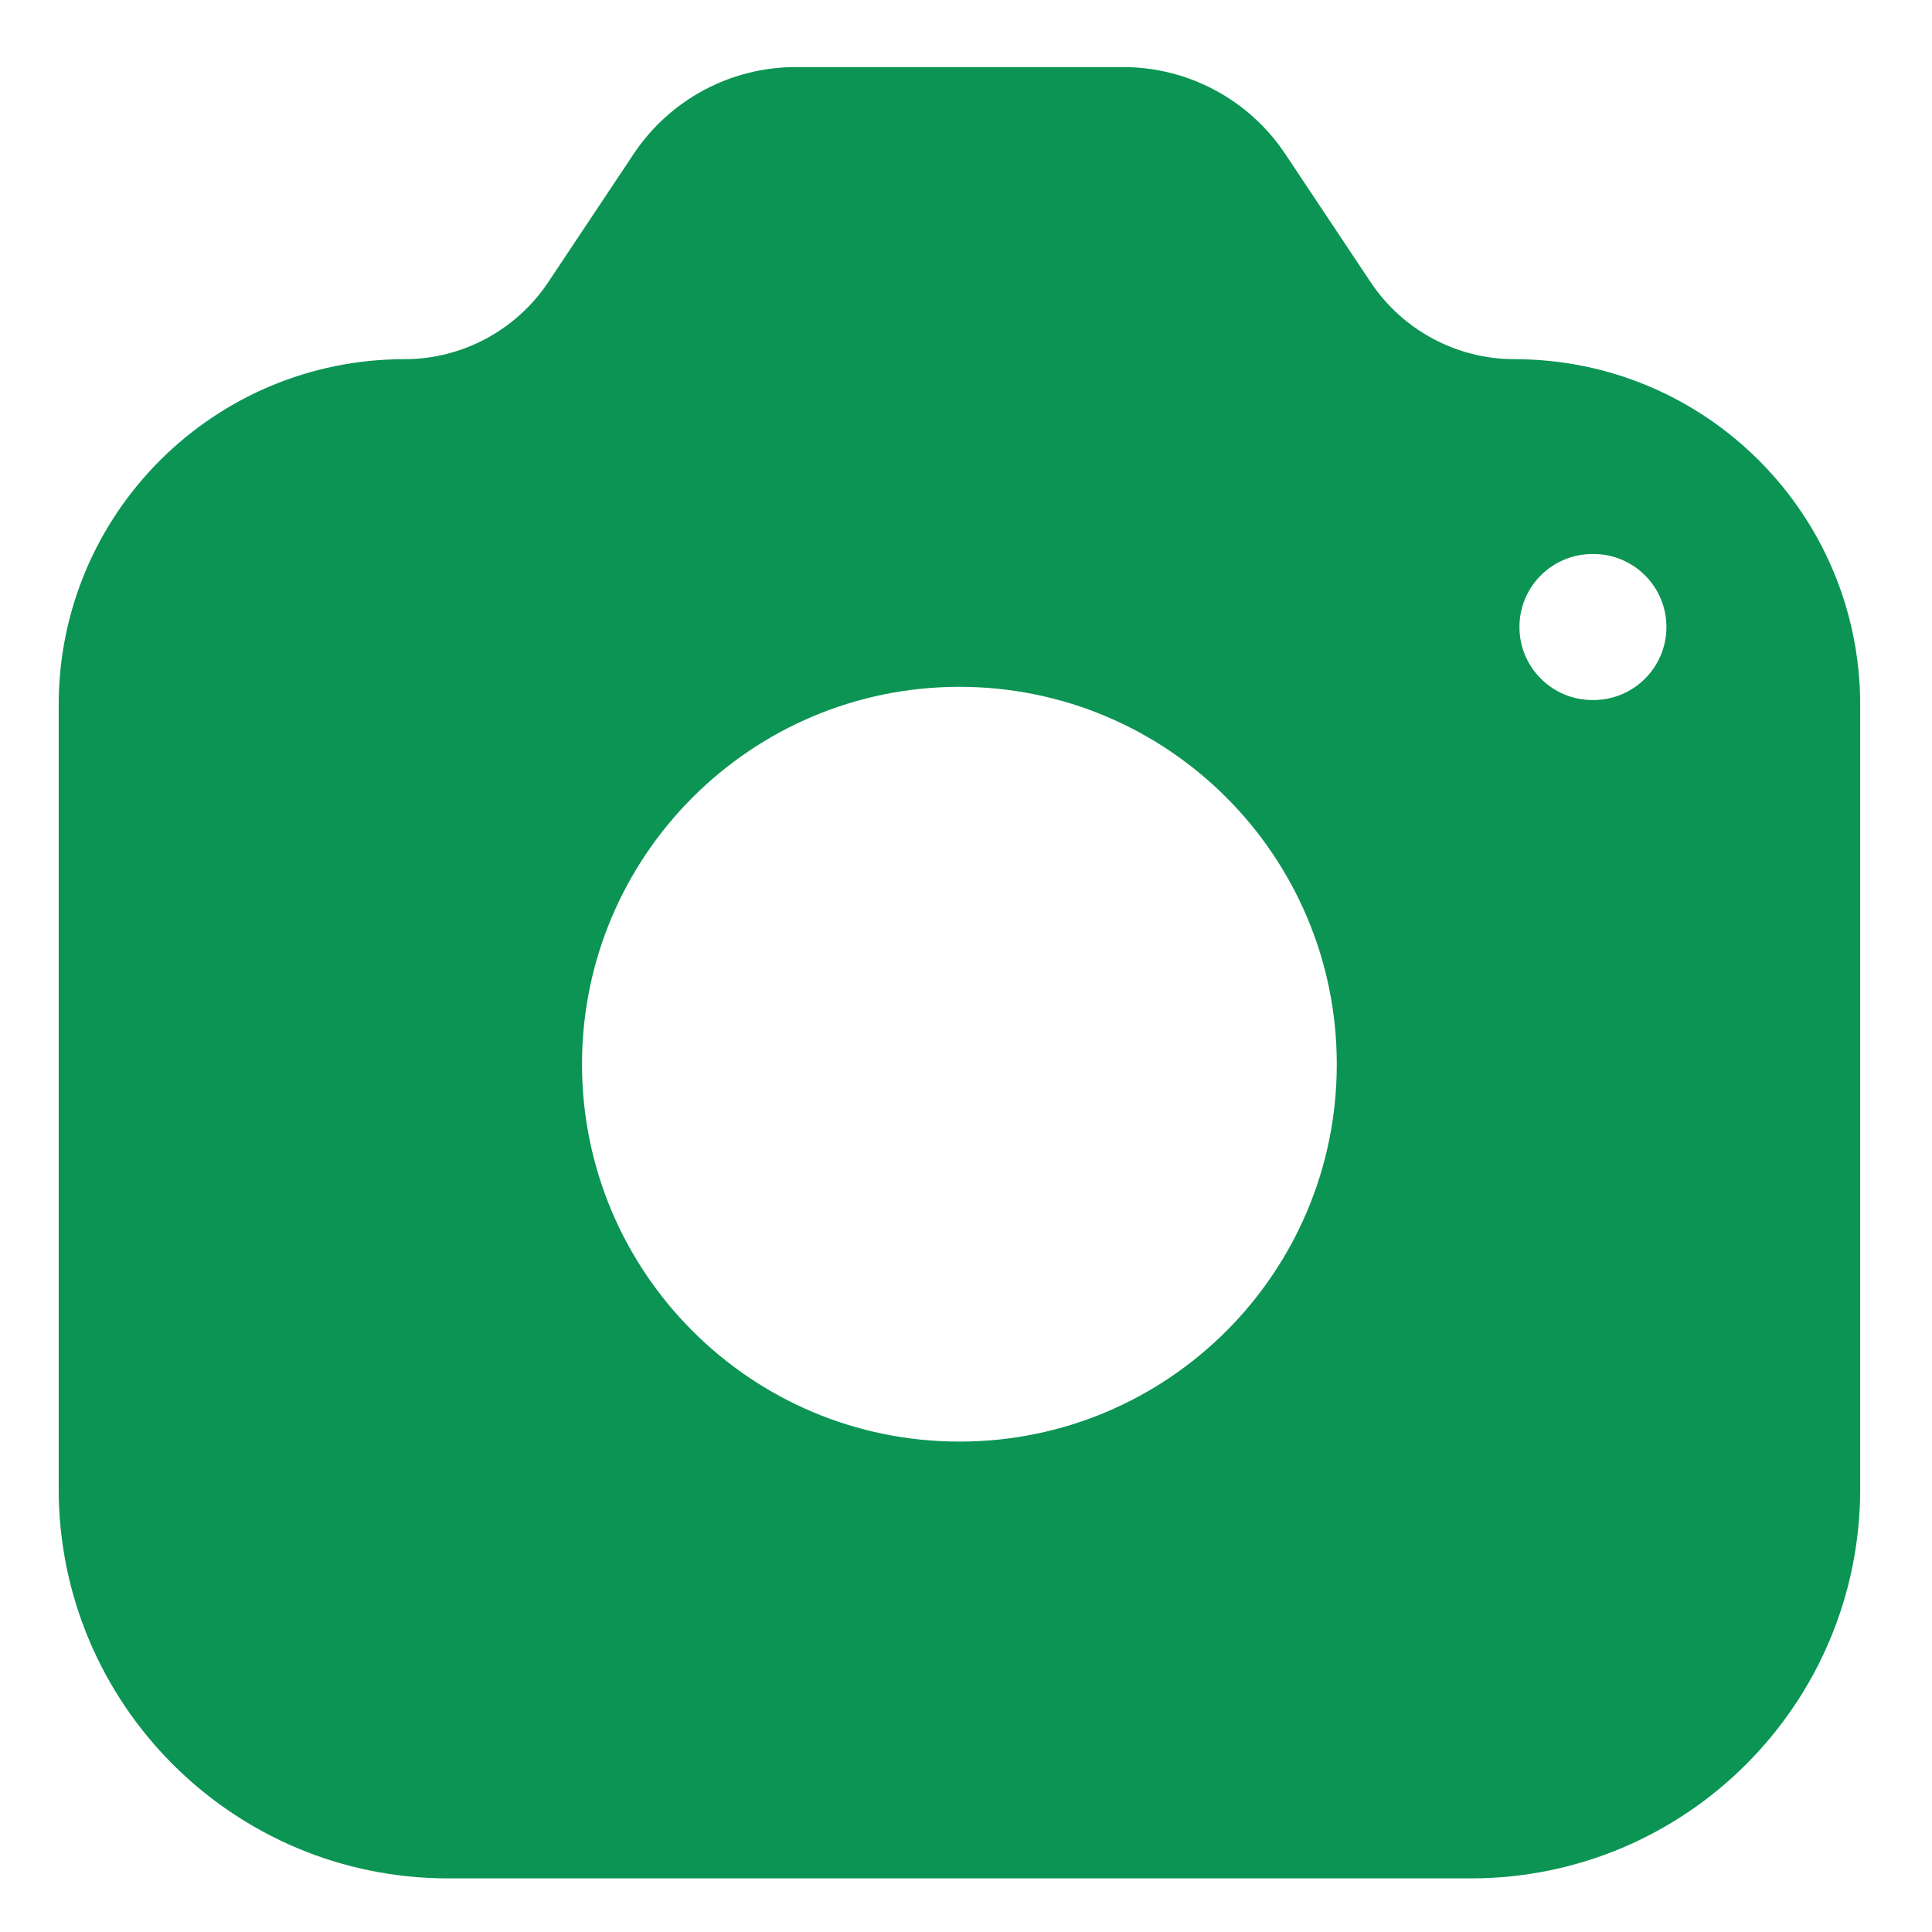 <svg width="24" height="24" viewBox="0 0 24 24" fill="none" xmlns="http://www.w3.org/2000/svg">
<path d="M13.95 0.833C14.759 0.833 15.515 1.237 15.964 1.91L17.027 3.506C17.426 4.103 18.096 4.462 18.814 4.462C21.186 4.462 23.108 6.385 23.108 8.757V18.495C23.108 21.168 20.942 23.334 18.27 23.334H5.567C2.895 23.334 0.729 21.168 0.729 18.495V8.757C0.729 6.385 2.652 4.462 5.023 4.462C5.741 4.462 6.411 4.103 6.81 3.506L7.873 1.91C8.322 1.237 9.078 0.833 9.887 0.833H13.95ZM11.919 8.532C9.33 8.532 7.23 10.632 7.23 13.221C7.231 15.81 9.33 17.908 11.919 17.908C14.508 17.908 16.606 15.81 16.606 13.221C16.606 10.632 14.508 8.532 11.919 8.532ZM19.782 6.882C19.281 6.882 18.875 7.288 18.875 7.789C18.875 8.29 19.281 8.696 19.782 8.696H19.794C20.295 8.696 20.701 8.29 20.701 7.789C20.701 7.288 20.295 6.882 19.794 6.882H19.782Z" fill="#0B9454"/>
</svg>
